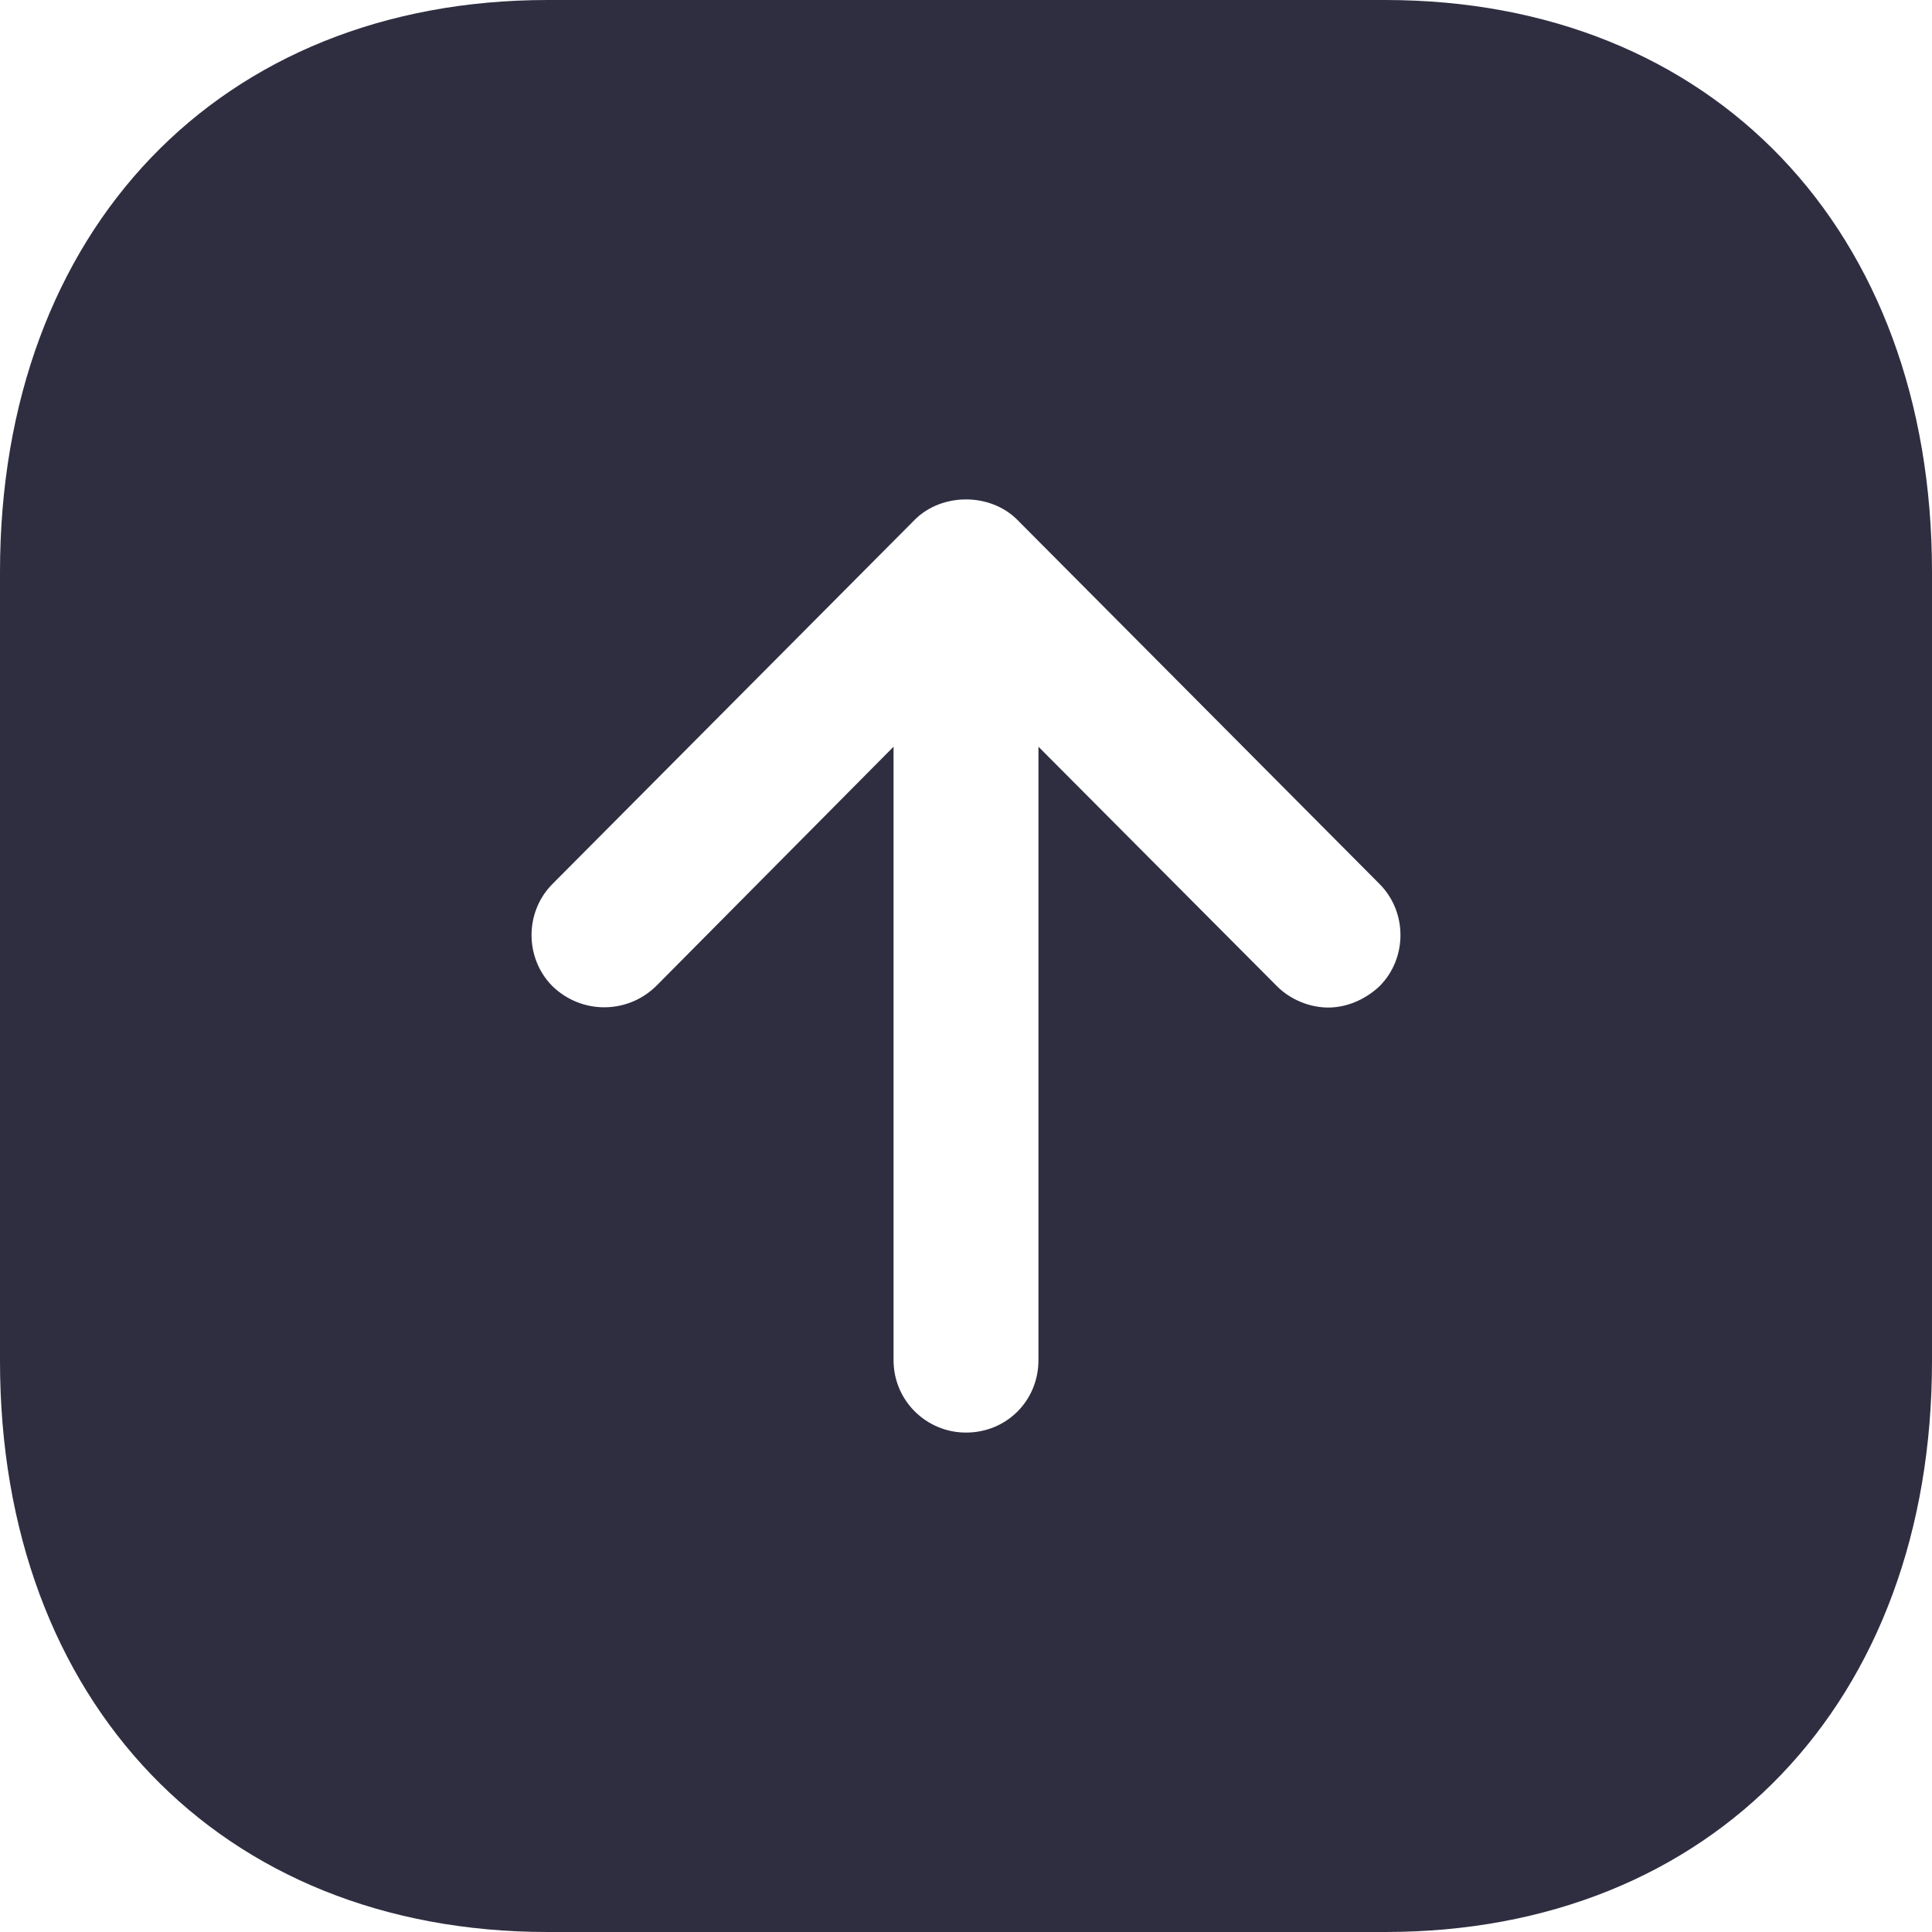 <svg width="40" height="40" viewBox="0 0 40 40" fill="none" xmlns="http://www.w3.org/2000/svg">
<path d="M28.68 0C35.458 0 40 4.76 40 11.84V28.18C40 35.24 35.458 40 28.68 40H11.34C4.56 40 0 35.24 0 28.18V11.84C0 4.76 4.56 0 11.34 0H28.68ZM21.06 10.76C20.5 10.2 19.5 10.2 18.94 10.76L11.44 18.3C10.86 18.88 10.86 19.84 11.44 20.42C12.04 21 12.98 21 13.58 20.42L18.5 15.46V28.16C18.5 29 19.18 29.66 20 29.66C20.84 29.66 21.5 29 21.5 28.16V15.46L26.44 20.42C26.72 20.7 27.12 20.86 27.5 20.86C27.878 20.86 28.26 20.7 28.56 20.42C29.14 19.84 29.14 18.88 28.56 18.3L21.06 10.76Z" fill="#2F2E41"/>
</svg>
